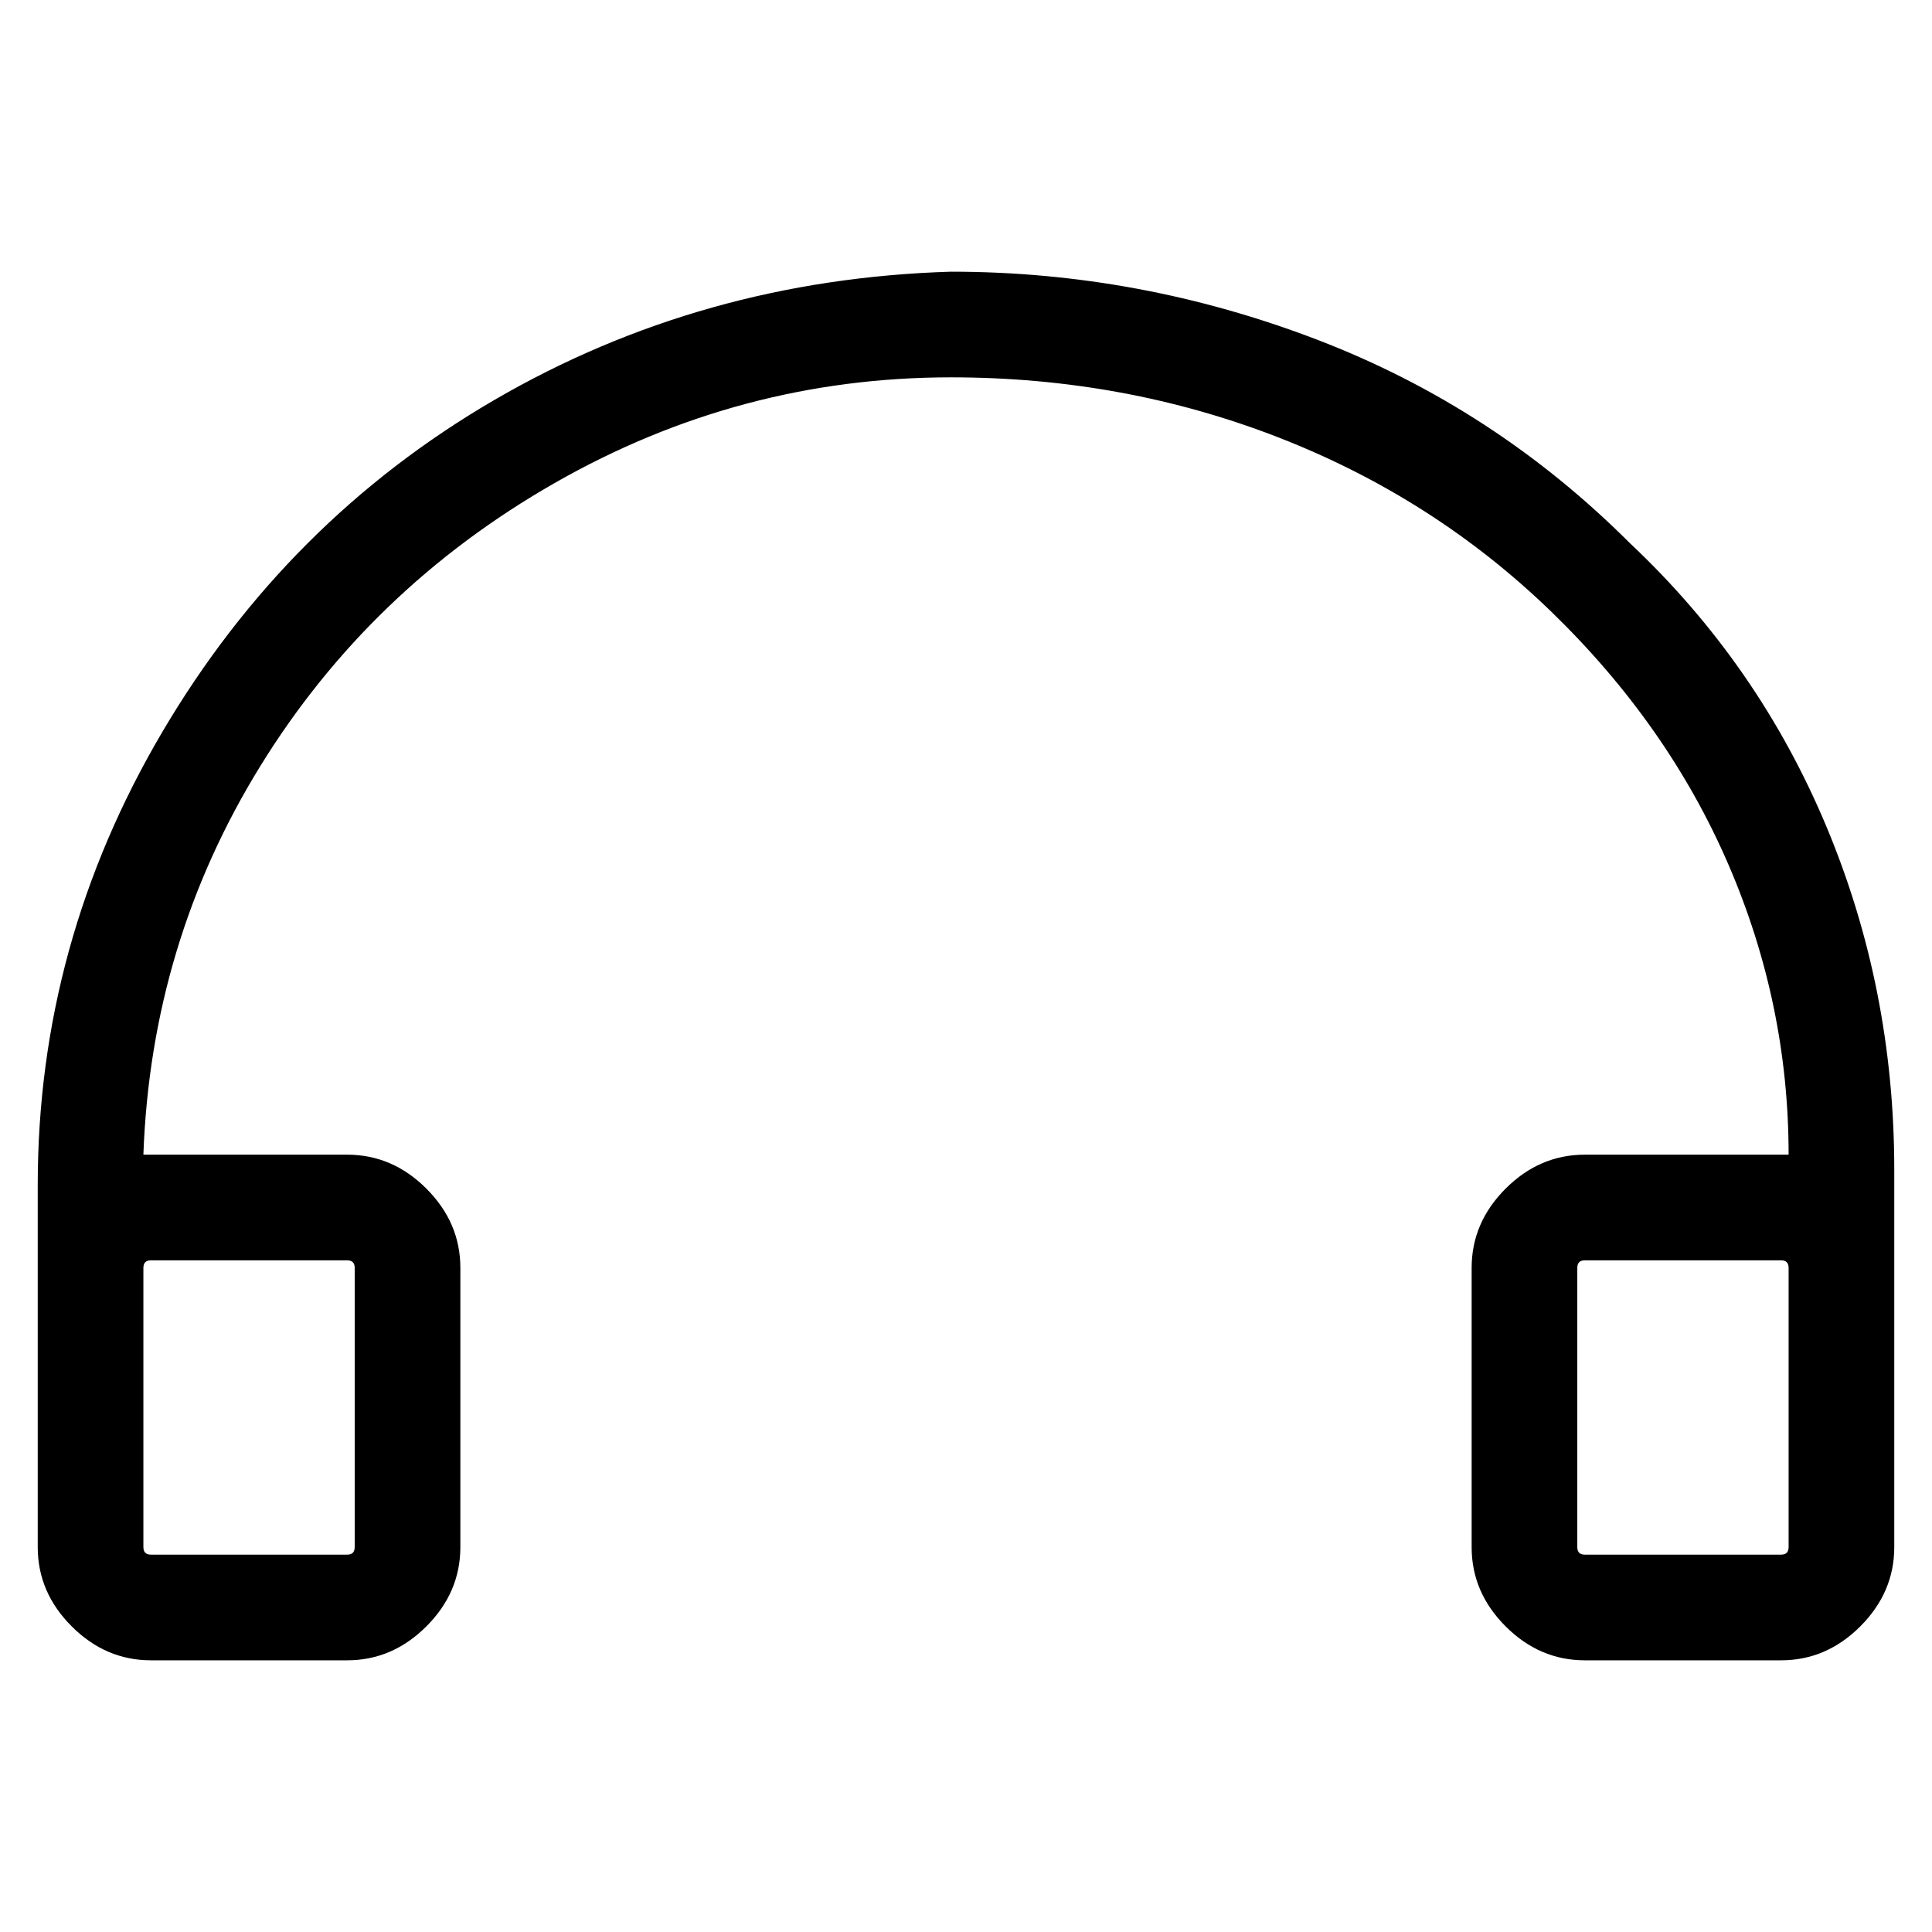 <svg viewBox="0 0 256 256" xmlns="http://www.w3.org/2000/svg">
  <path transform="scale(1, -1) translate(0, -256)" fill="currentColor" d="M216 184q-18 18 -41.5 27t-48.5 9q-33 -1 -60.5 -17t-44 -44t-16.5 -60v-48q0 -6 4.5 -10.5t10.5 -4.5h26q6 0 10.5 4.5t4.5 10.5v37q0 6 -4.5 10.5t-10.5 4.5h-27q1 28 15.5 51.5t39 37.5t52.5 14q23 0 43.5 -8t36 -23t23.5 -33.5t8 -38.5h-27q-6 0 -10.5 -4.5 t-4.5 -10.5v-37q0 -6 4.5 -10.5t10.5 -4.5h26q6 0 10.5 4.5t4.5 10.5v50q0 24 -9 45.5t-26 37.5zM20 89h26q1 0 1 -1v-37q0 -1 -1 -1h-26q-1 0 -1 1v37q0 1 1 1zM237 51q0 -1 -1 -1h-26q-1 0 -1 1v37q0 1 1 1h26q1 0 1 -1v-37z" />
</svg>